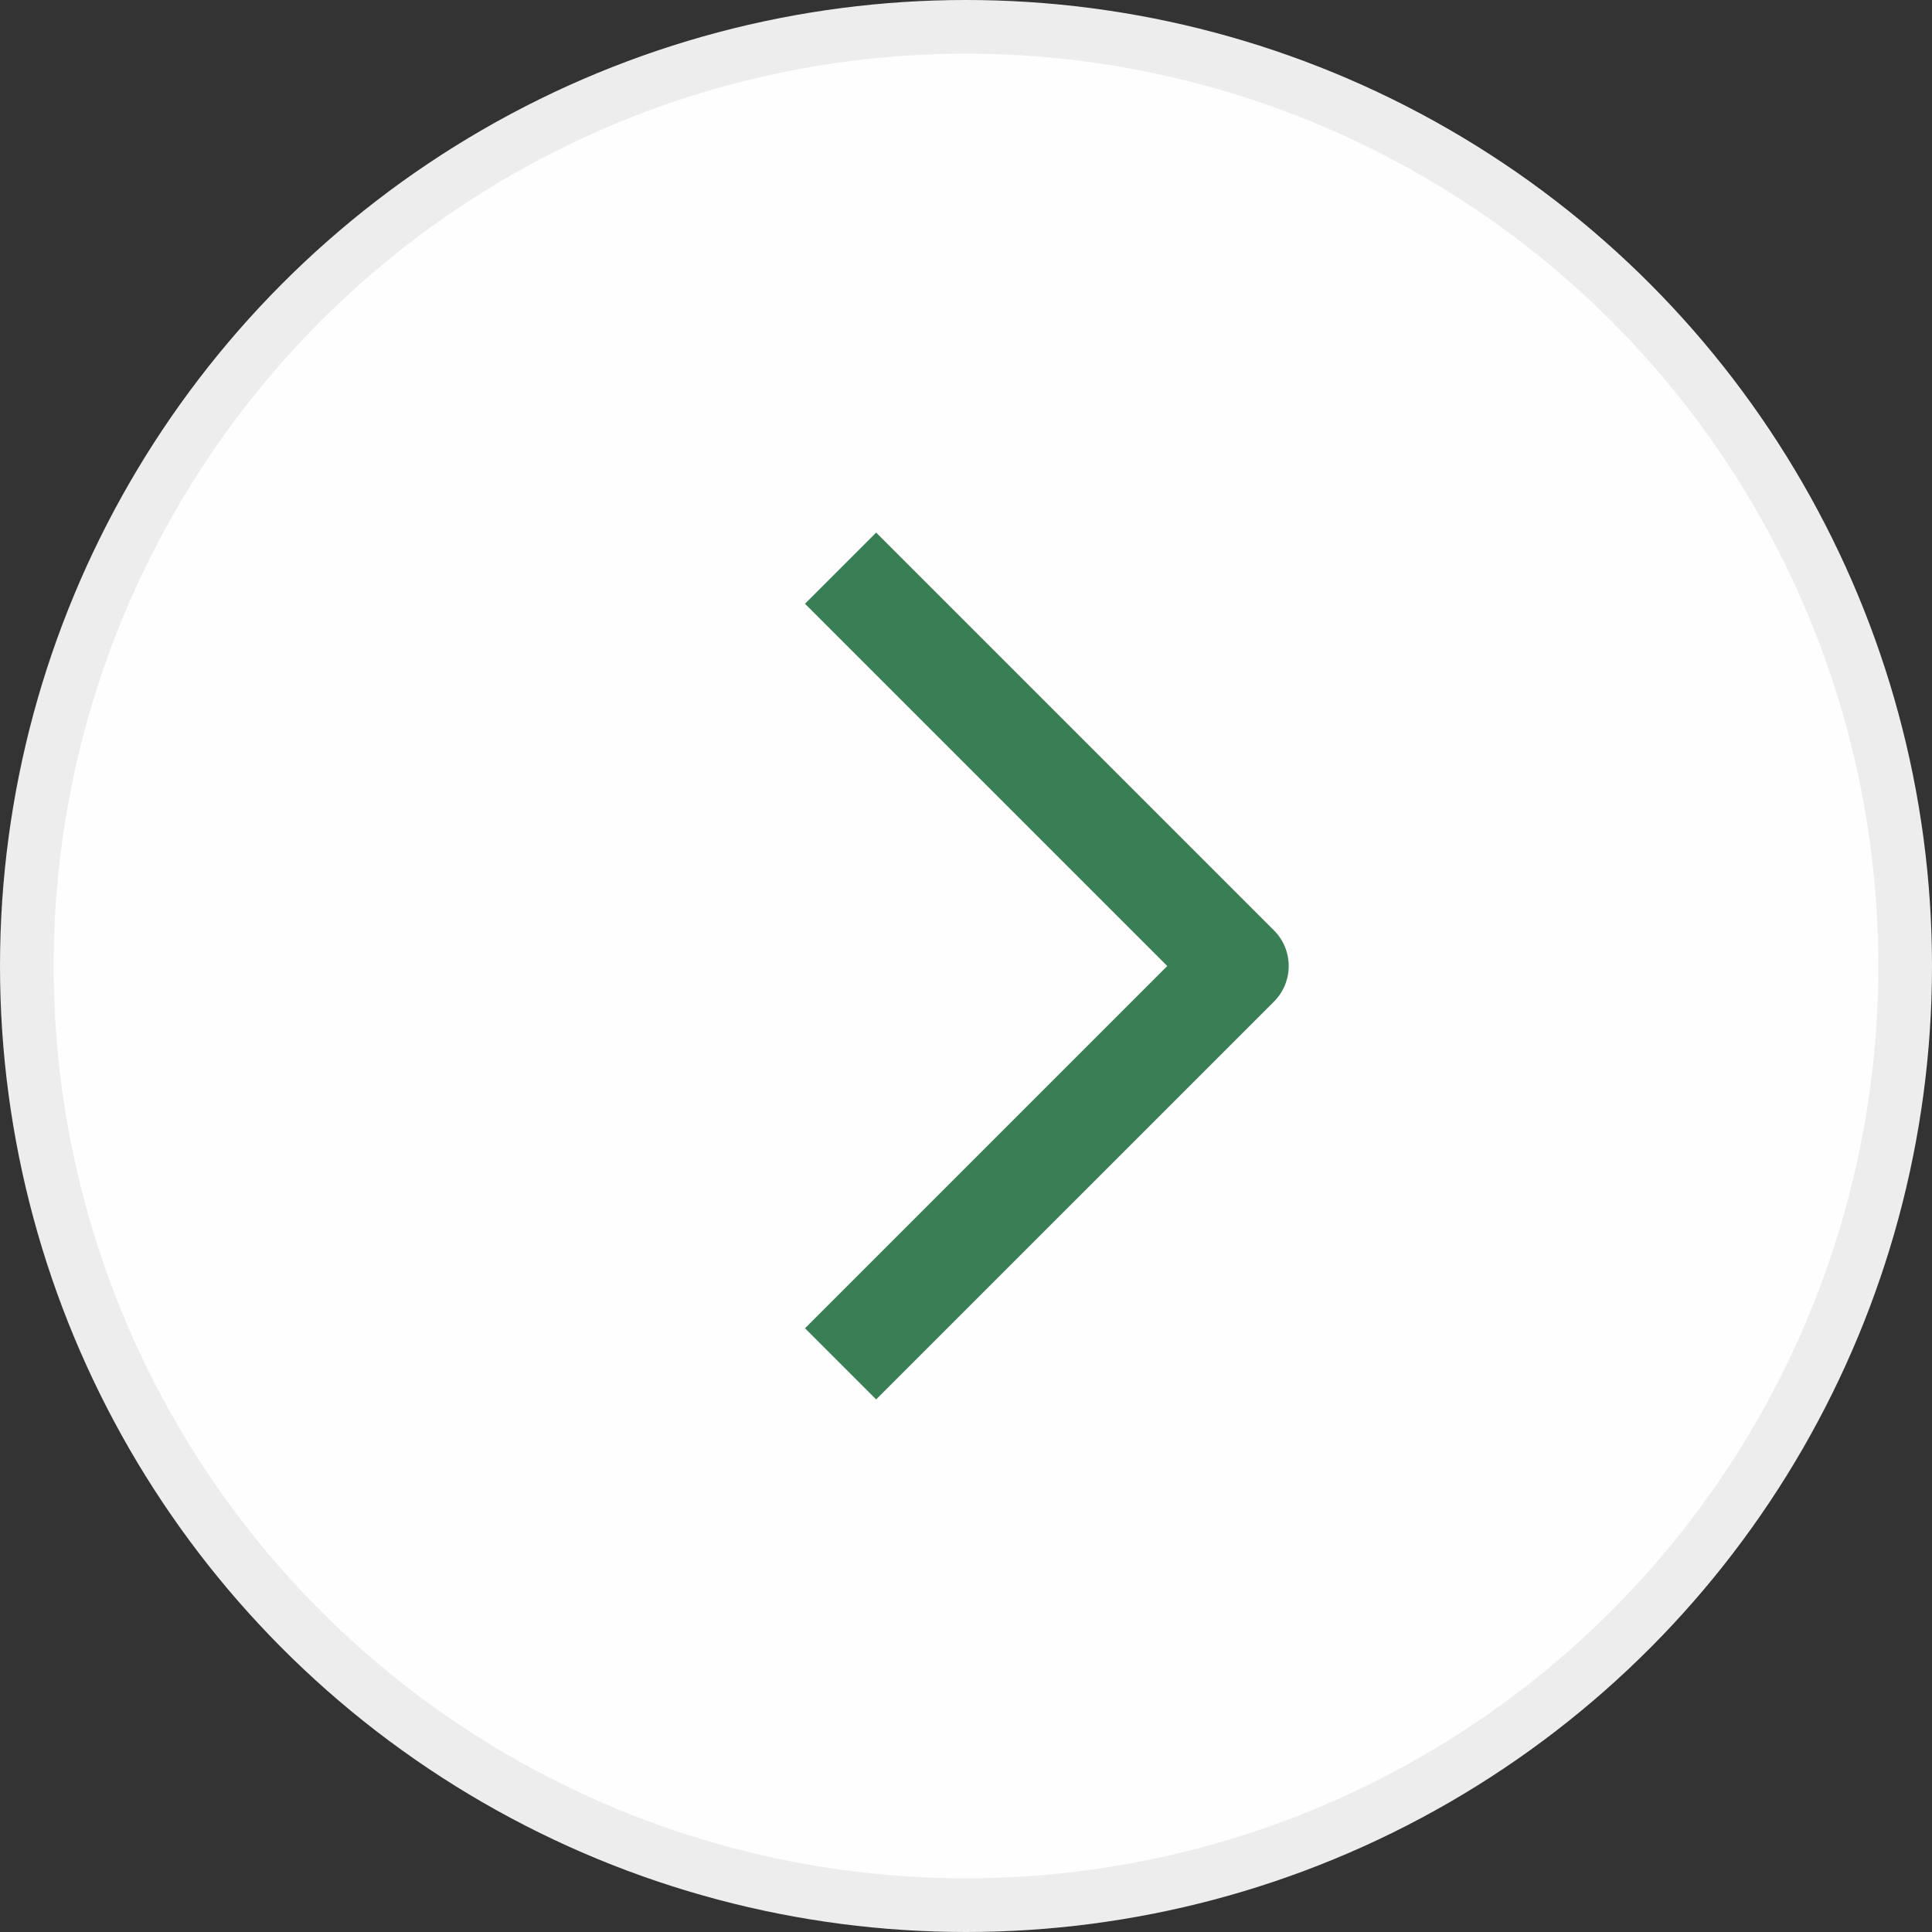 <svg width="36" height="36" viewBox="0 0 36 36" fill="none" xmlns="http://www.w3.org/2000/svg">
<rect x="0" y="0" width="36" height="36" fill="#333333" stroke="none"/>
<circle cx="18" cy="18" r="17.5" fill="#FFFEFE" stroke="#EDEDED"/>
<path d="M21.75 18L15 11.25L16.326 9.924L23.739 17.337C23.915 17.513 24.013 17.751 24.013 18C24.013 18.248 23.915 18.487 23.739 18.663L16.326 26.076L15 24.75L21.75 18Z" fill="#3A7E55"/>
</svg>
